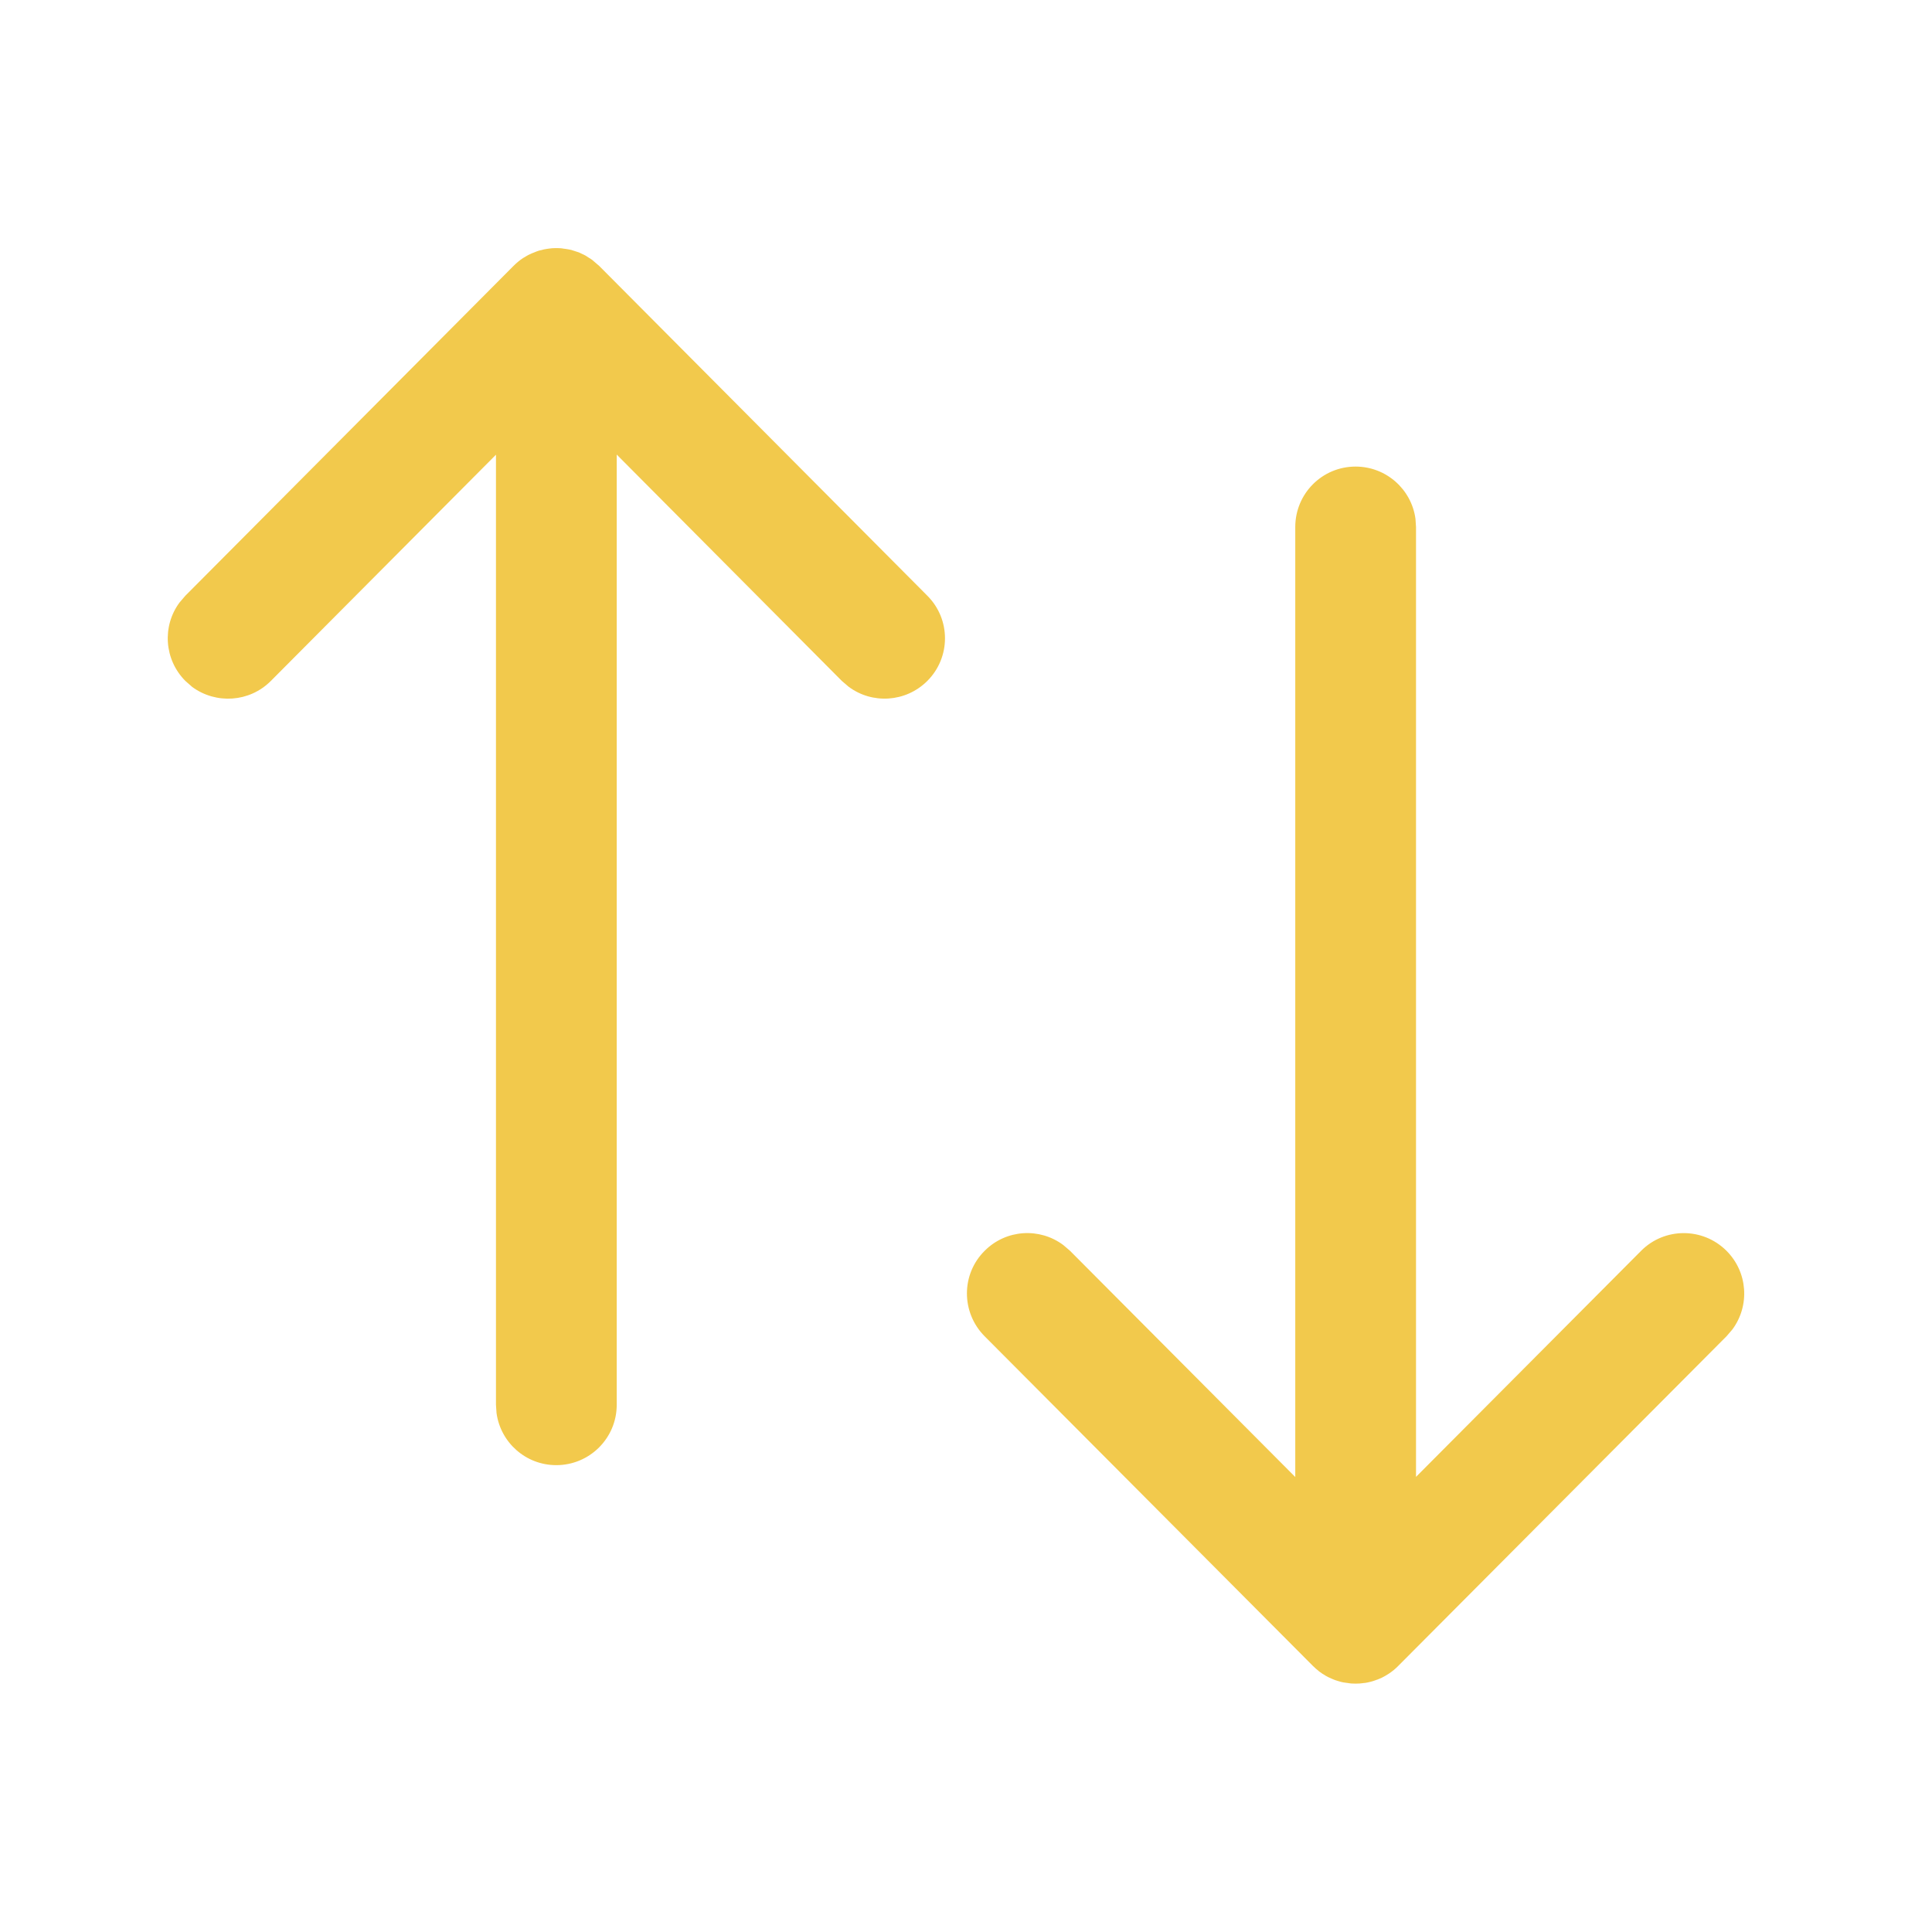 <svg width="14" height="14" viewBox="0 0 14 14" fill="none" xmlns="http://www.w3.org/2000/svg">
<path d="M9.823 3.381C10.045 3.381 10.228 3.546 10.257 3.759L10.261 3.819L10.261 10.702L11.892 9.064C12.062 8.893 12.339 8.893 12.51 9.063C12.666 9.218 12.681 9.461 12.554 9.633L12.512 9.682L10.133 12.071C10.119 12.085 10.104 12.098 10.089 12.11L10.133 12.071C10.112 12.093 10.088 12.112 10.064 12.128C10.056 12.133 10.047 12.139 10.038 12.144C10.029 12.149 10.021 12.153 10.012 12.158C10.004 12.161 9.995 12.165 9.986 12.169C9.975 12.173 9.963 12.177 9.952 12.181C9.945 12.183 9.938 12.185 9.931 12.187C9.918 12.19 9.906 12.193 9.893 12.195C9.887 12.195 9.881 12.196 9.874 12.197C9.86 12.199 9.846 12.2 9.831 12.2C9.829 12.2 9.826 12.2 9.823 12.2L9.815 12.2C9.8 12.2 9.786 12.199 9.772 12.197L9.823 12.2C9.799 12.2 9.776 12.198 9.753 12.194C9.74 12.193 9.728 12.19 9.715 12.187C9.709 12.185 9.702 12.183 9.695 12.181C9.683 12.178 9.67 12.173 9.658 12.168C9.651 12.165 9.645 12.162 9.638 12.159C9.628 12.155 9.618 12.15 9.608 12.144C9.599 12.139 9.591 12.133 9.582 12.128C9.575 12.123 9.569 12.119 9.562 12.114L9.557 12.11C9.542 12.098 9.527 12.085 9.514 12.072L9.513 12.071L7.134 9.682C6.964 9.51 6.964 9.233 7.136 9.063C7.291 8.908 7.534 8.894 7.705 9.022L7.754 9.064L9.386 10.703L9.386 3.819C9.386 3.577 9.581 3.381 9.823 3.381ZM4.031 1.798L4.04 1.798C4.054 1.798 4.068 1.799 4.083 1.801L4.031 1.798C4.055 1.798 4.079 1.8 4.101 1.804C4.114 1.806 4.126 1.808 4.139 1.811C4.146 1.813 4.154 1.816 4.161 1.818C4.172 1.821 4.184 1.825 4.195 1.829C4.202 1.833 4.211 1.836 4.218 1.84C4.228 1.844 4.237 1.849 4.246 1.854C4.254 1.859 4.262 1.864 4.269 1.869C4.277 1.873 4.285 1.879 4.292 1.884L4.342 1.927L6.72 4.317C6.891 4.488 6.89 4.765 6.719 4.935C6.563 5.09 6.32 5.104 6.149 4.976L6.1 4.934L4.469 3.294L4.469 10.18C4.469 10.421 4.273 10.617 4.031 10.617C3.81 10.617 3.627 10.453 3.598 10.239L3.594 10.18L3.594 3.295L1.963 4.934C1.808 5.09 1.565 5.104 1.393 4.978L1.344 4.935C1.189 4.78 1.174 4.537 1.301 4.366L1.343 4.317L3.721 1.927L3.747 1.903C3.753 1.898 3.759 1.893 3.766 1.888L3.721 1.927C3.743 1.905 3.766 1.886 3.79 1.87C3.799 1.865 3.808 1.86 3.817 1.854C3.825 1.849 3.834 1.845 3.843 1.841C3.851 1.837 3.86 1.833 3.869 1.83C3.88 1.825 3.891 1.821 3.903 1.817C3.91 1.815 3.917 1.813 3.924 1.812C3.936 1.808 3.948 1.806 3.96 1.804C3.967 1.803 3.974 1.802 3.981 1.801C3.995 1.799 4.009 1.798 4.022 1.798C4.026 1.798 4.029 1.798 4.031 1.798Z" fill="#F2C94C"/>
</svg>
